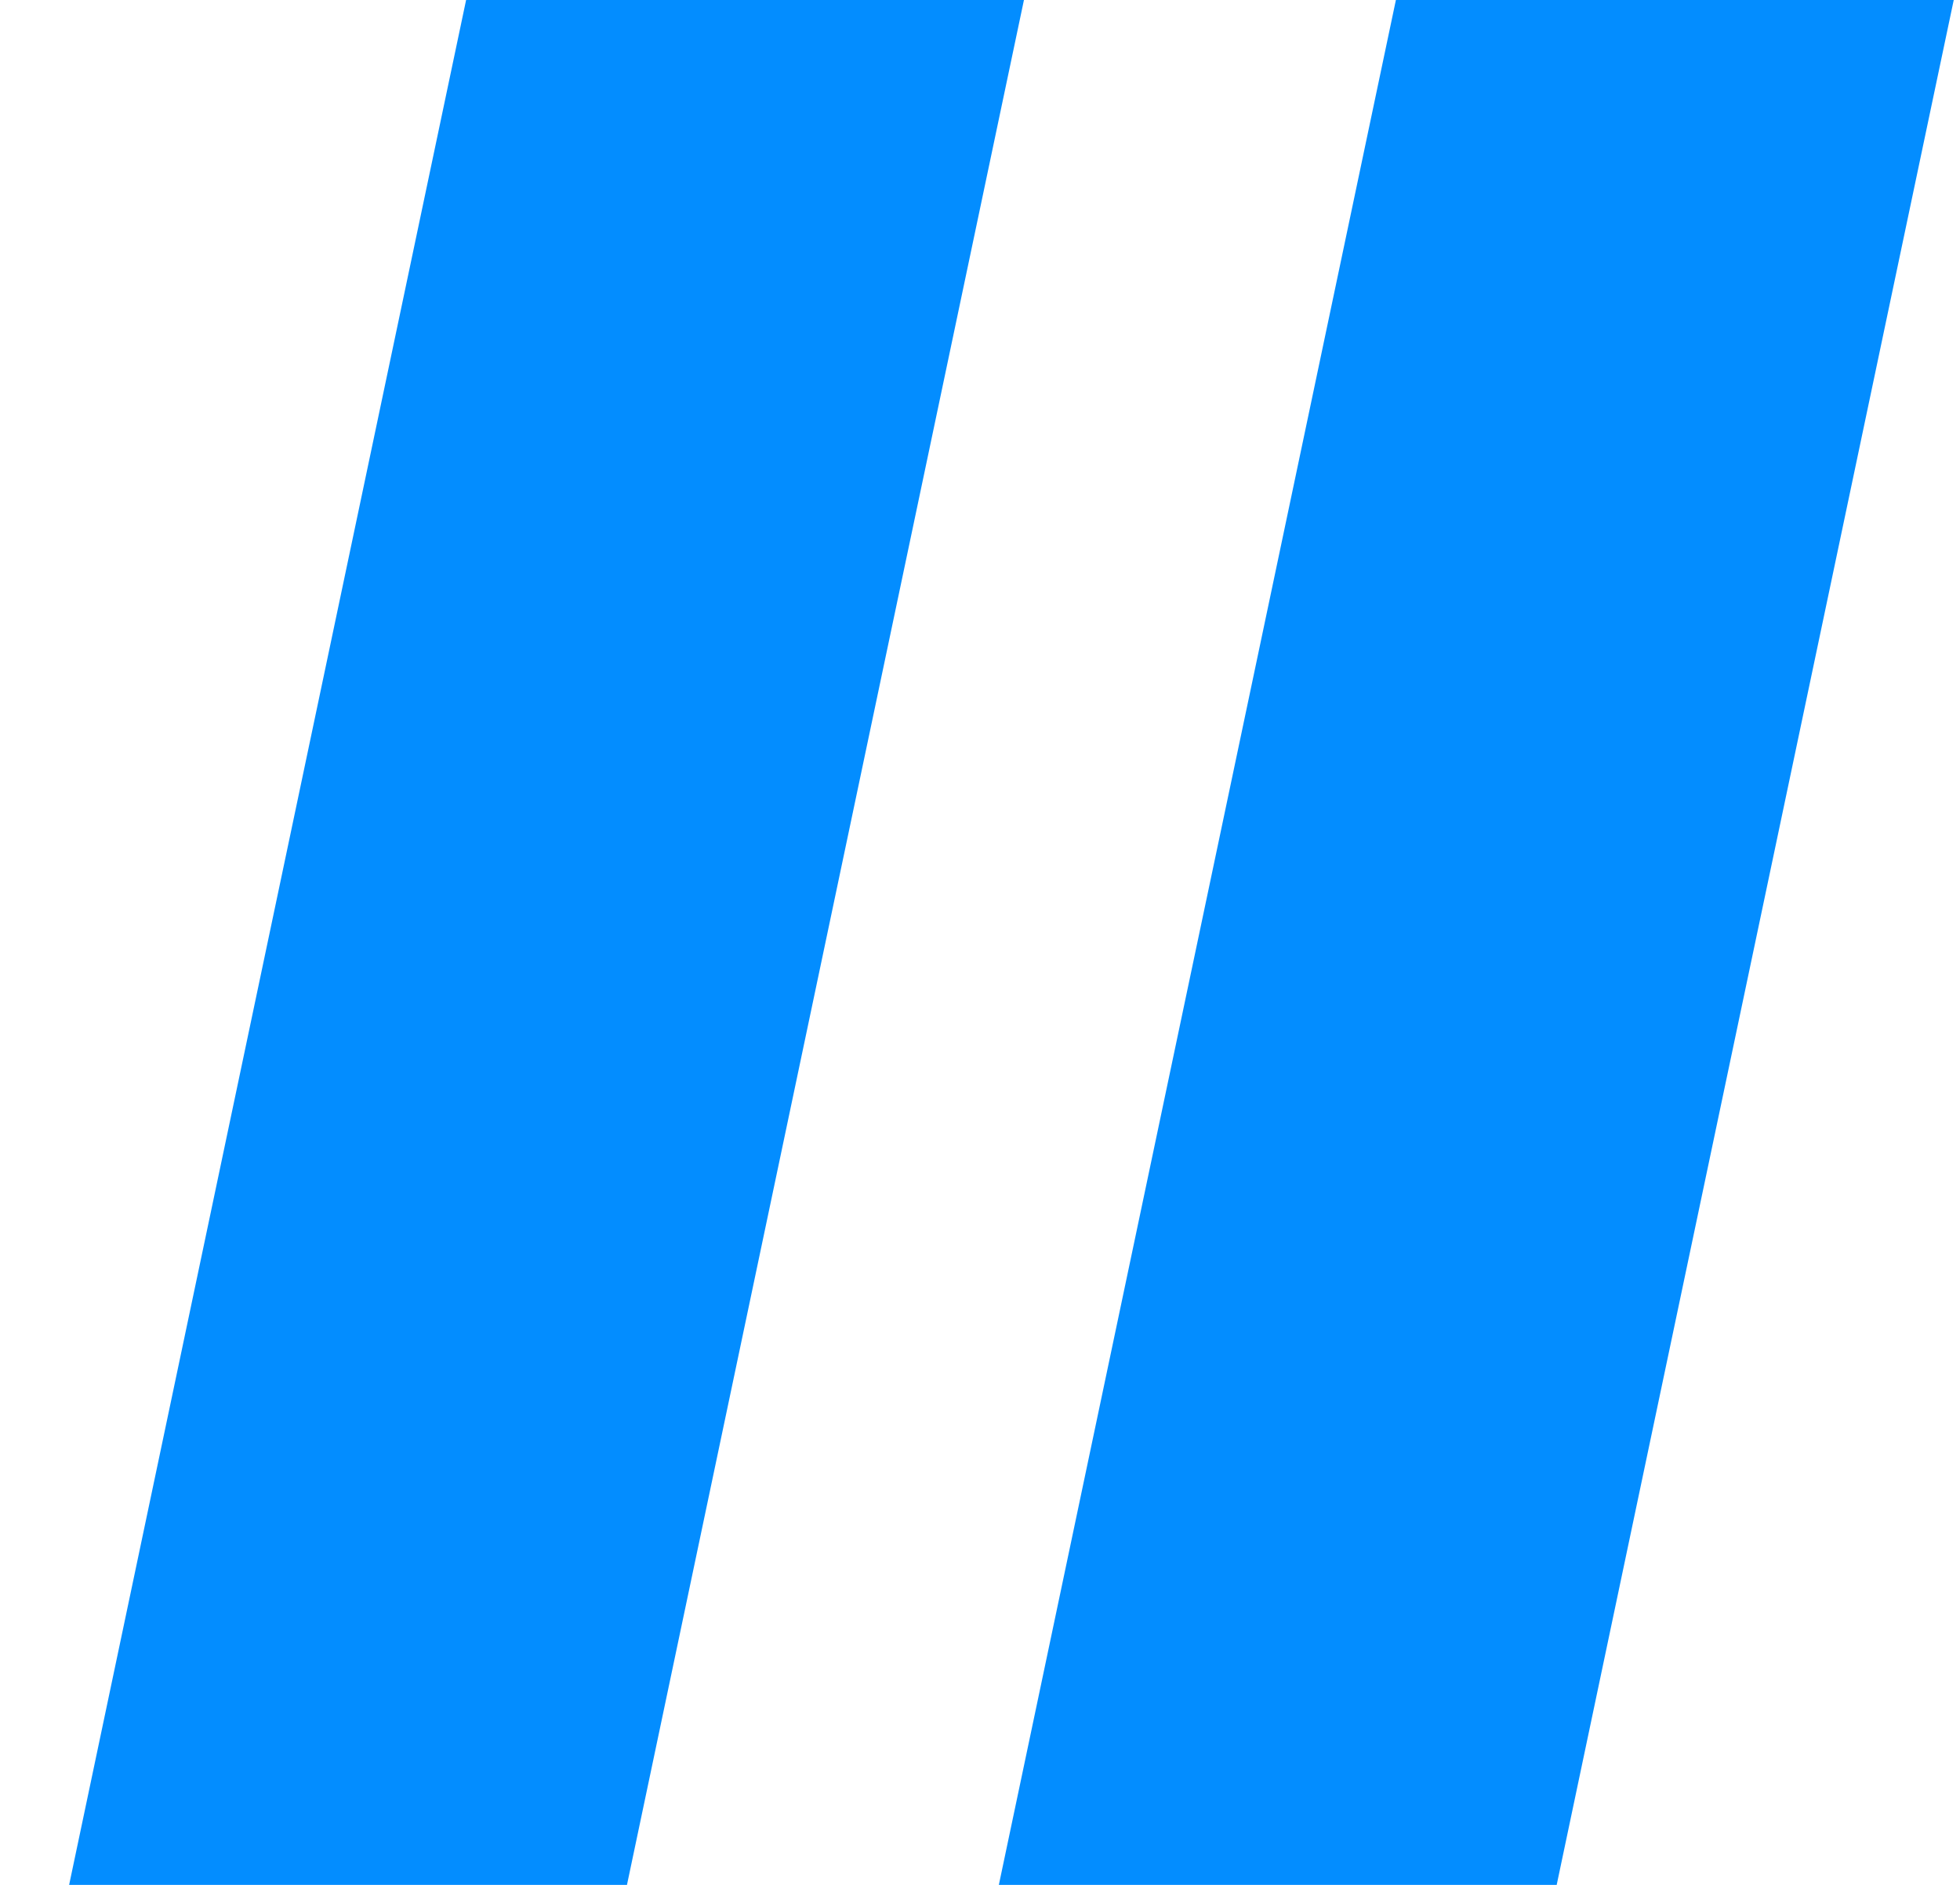 <svg width="26" height="25" viewBox="0 0 26 25" fill="none" xmlns="http://www.w3.org/2000/svg">
<path d="M6.183 0H13.583L8.317 25H0.917L6.183 0ZM18.517 0H25.917L20.65 25H13.25L18.517 0Z" fill="#038DFF"/>
</svg>
